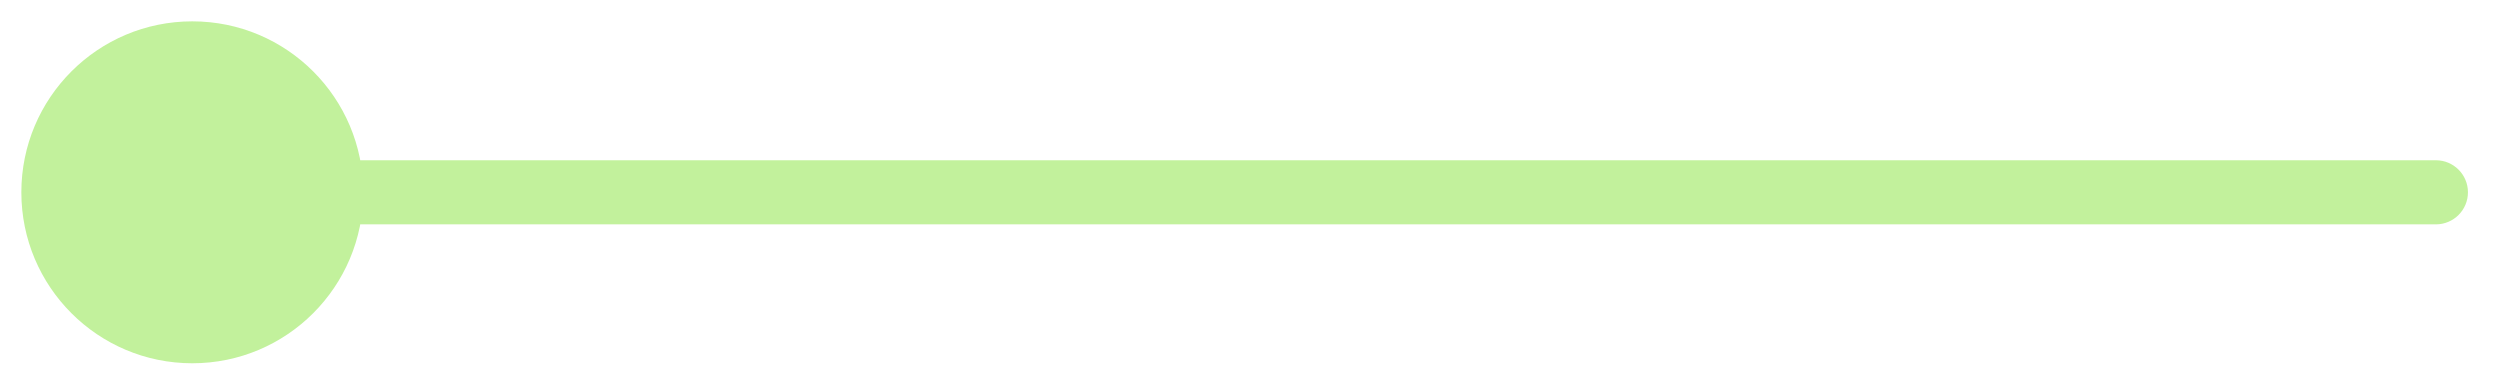 <svg width="39" height="6" viewBox="0 0 39 6" fill="none" xmlns="http://www.w3.org/2000/svg">
<path d="M0.333 3C0.333 4.473 1.527 5.667 3 5.667C4.473 5.667 5.667 4.473 5.667 3C5.667 1.527 4.473 0.333 3 0.333C1.527 0.333 0.333 1.527 0.333 3ZM38 3.5C38.276 3.5 38.5 3.276 38.5 3C38.5 2.724 38.276 2.5 38 2.5V3.5ZM3 3.5H38V2.5H3V3.5Z" fill="#C2F19C"/>
</svg>
